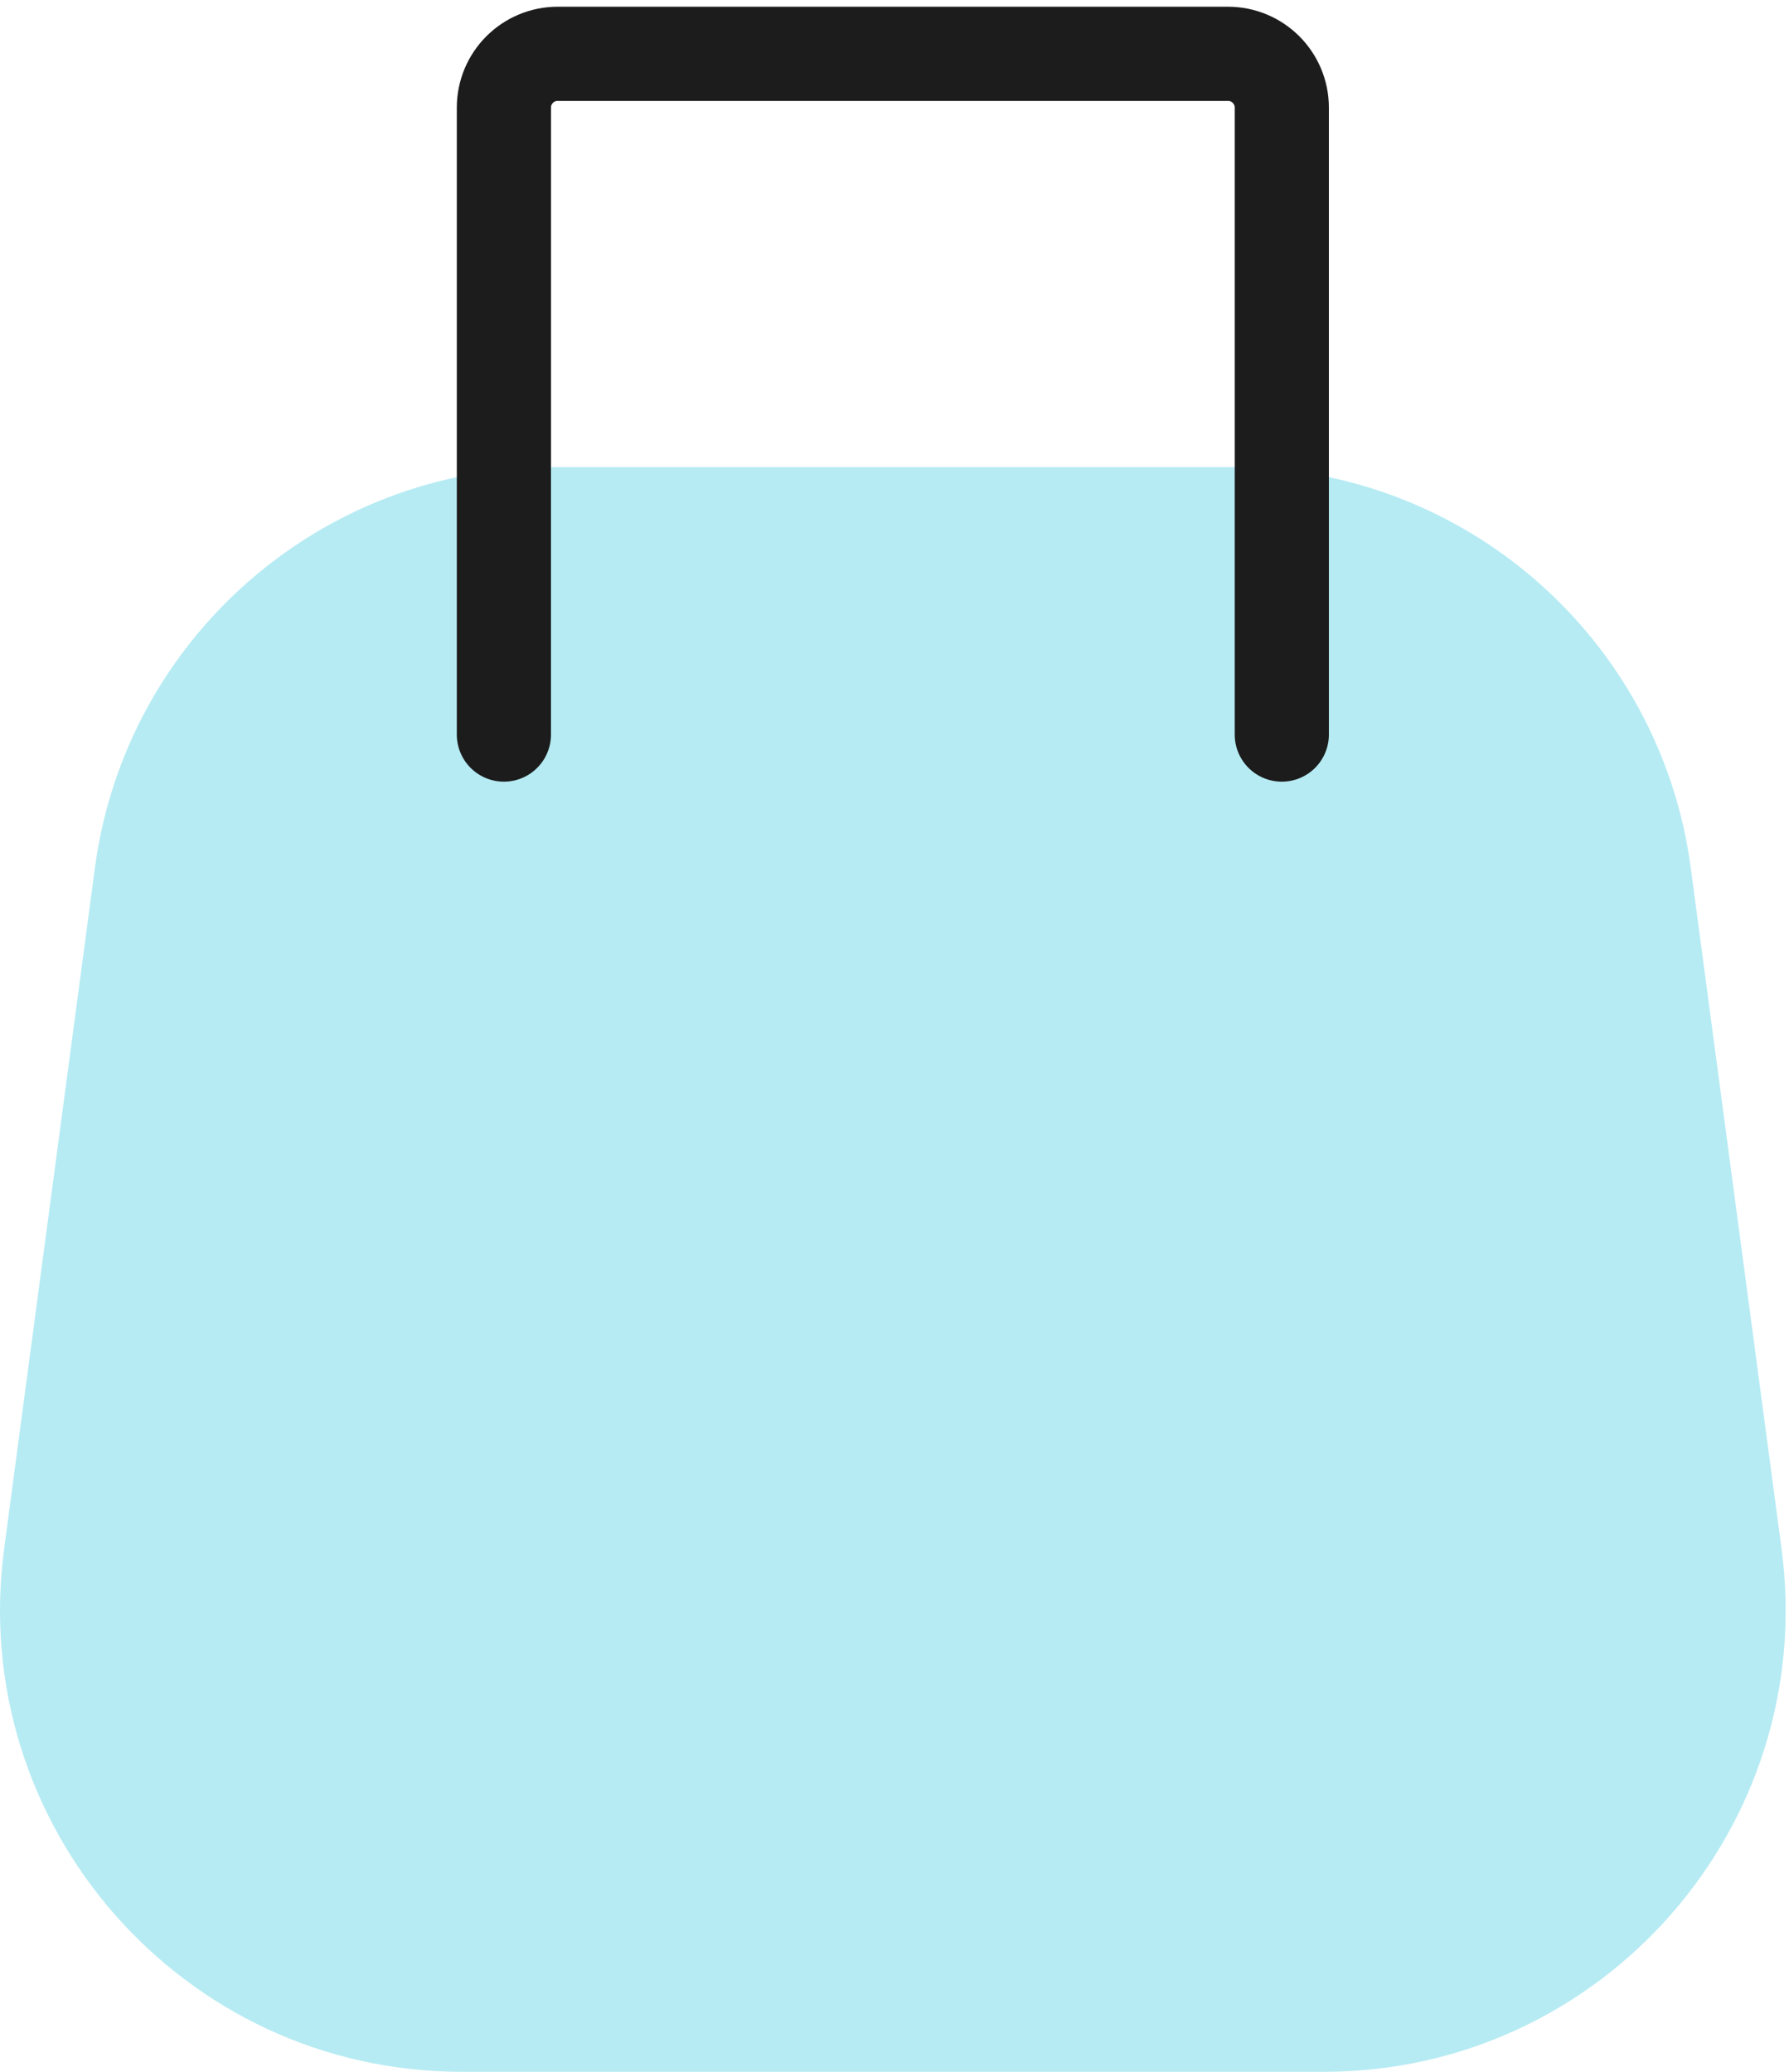 <svg width="133" height="154" viewBox="0 0 133 154" fill="none" xmlns="http://www.w3.org/2000/svg">
<path fill-rule="evenodd" clip-rule="evenodd" d="M41.09 34.723C23.88 34.723 9.328 47.463 7.054 64.522L0.307 115.124C-2.438 135.709 13.576 154 34.343 154H98.41C119.176 154 135.19 135.709 132.446 115.124L125.699 64.522C123.424 47.463 108.873 34.723 91.663 34.723H41.09Z" fill="#B6EBF3"/>
<path d="M95.293 54.602V8C95.293 5.791 93.502 4 91.293 4H41.461C39.252 4 37.461 5.791 37.461 8L37.461 54.602" stroke="#1C1C1D" stroke-width="7" stroke-linecap="round"/>
</svg>
